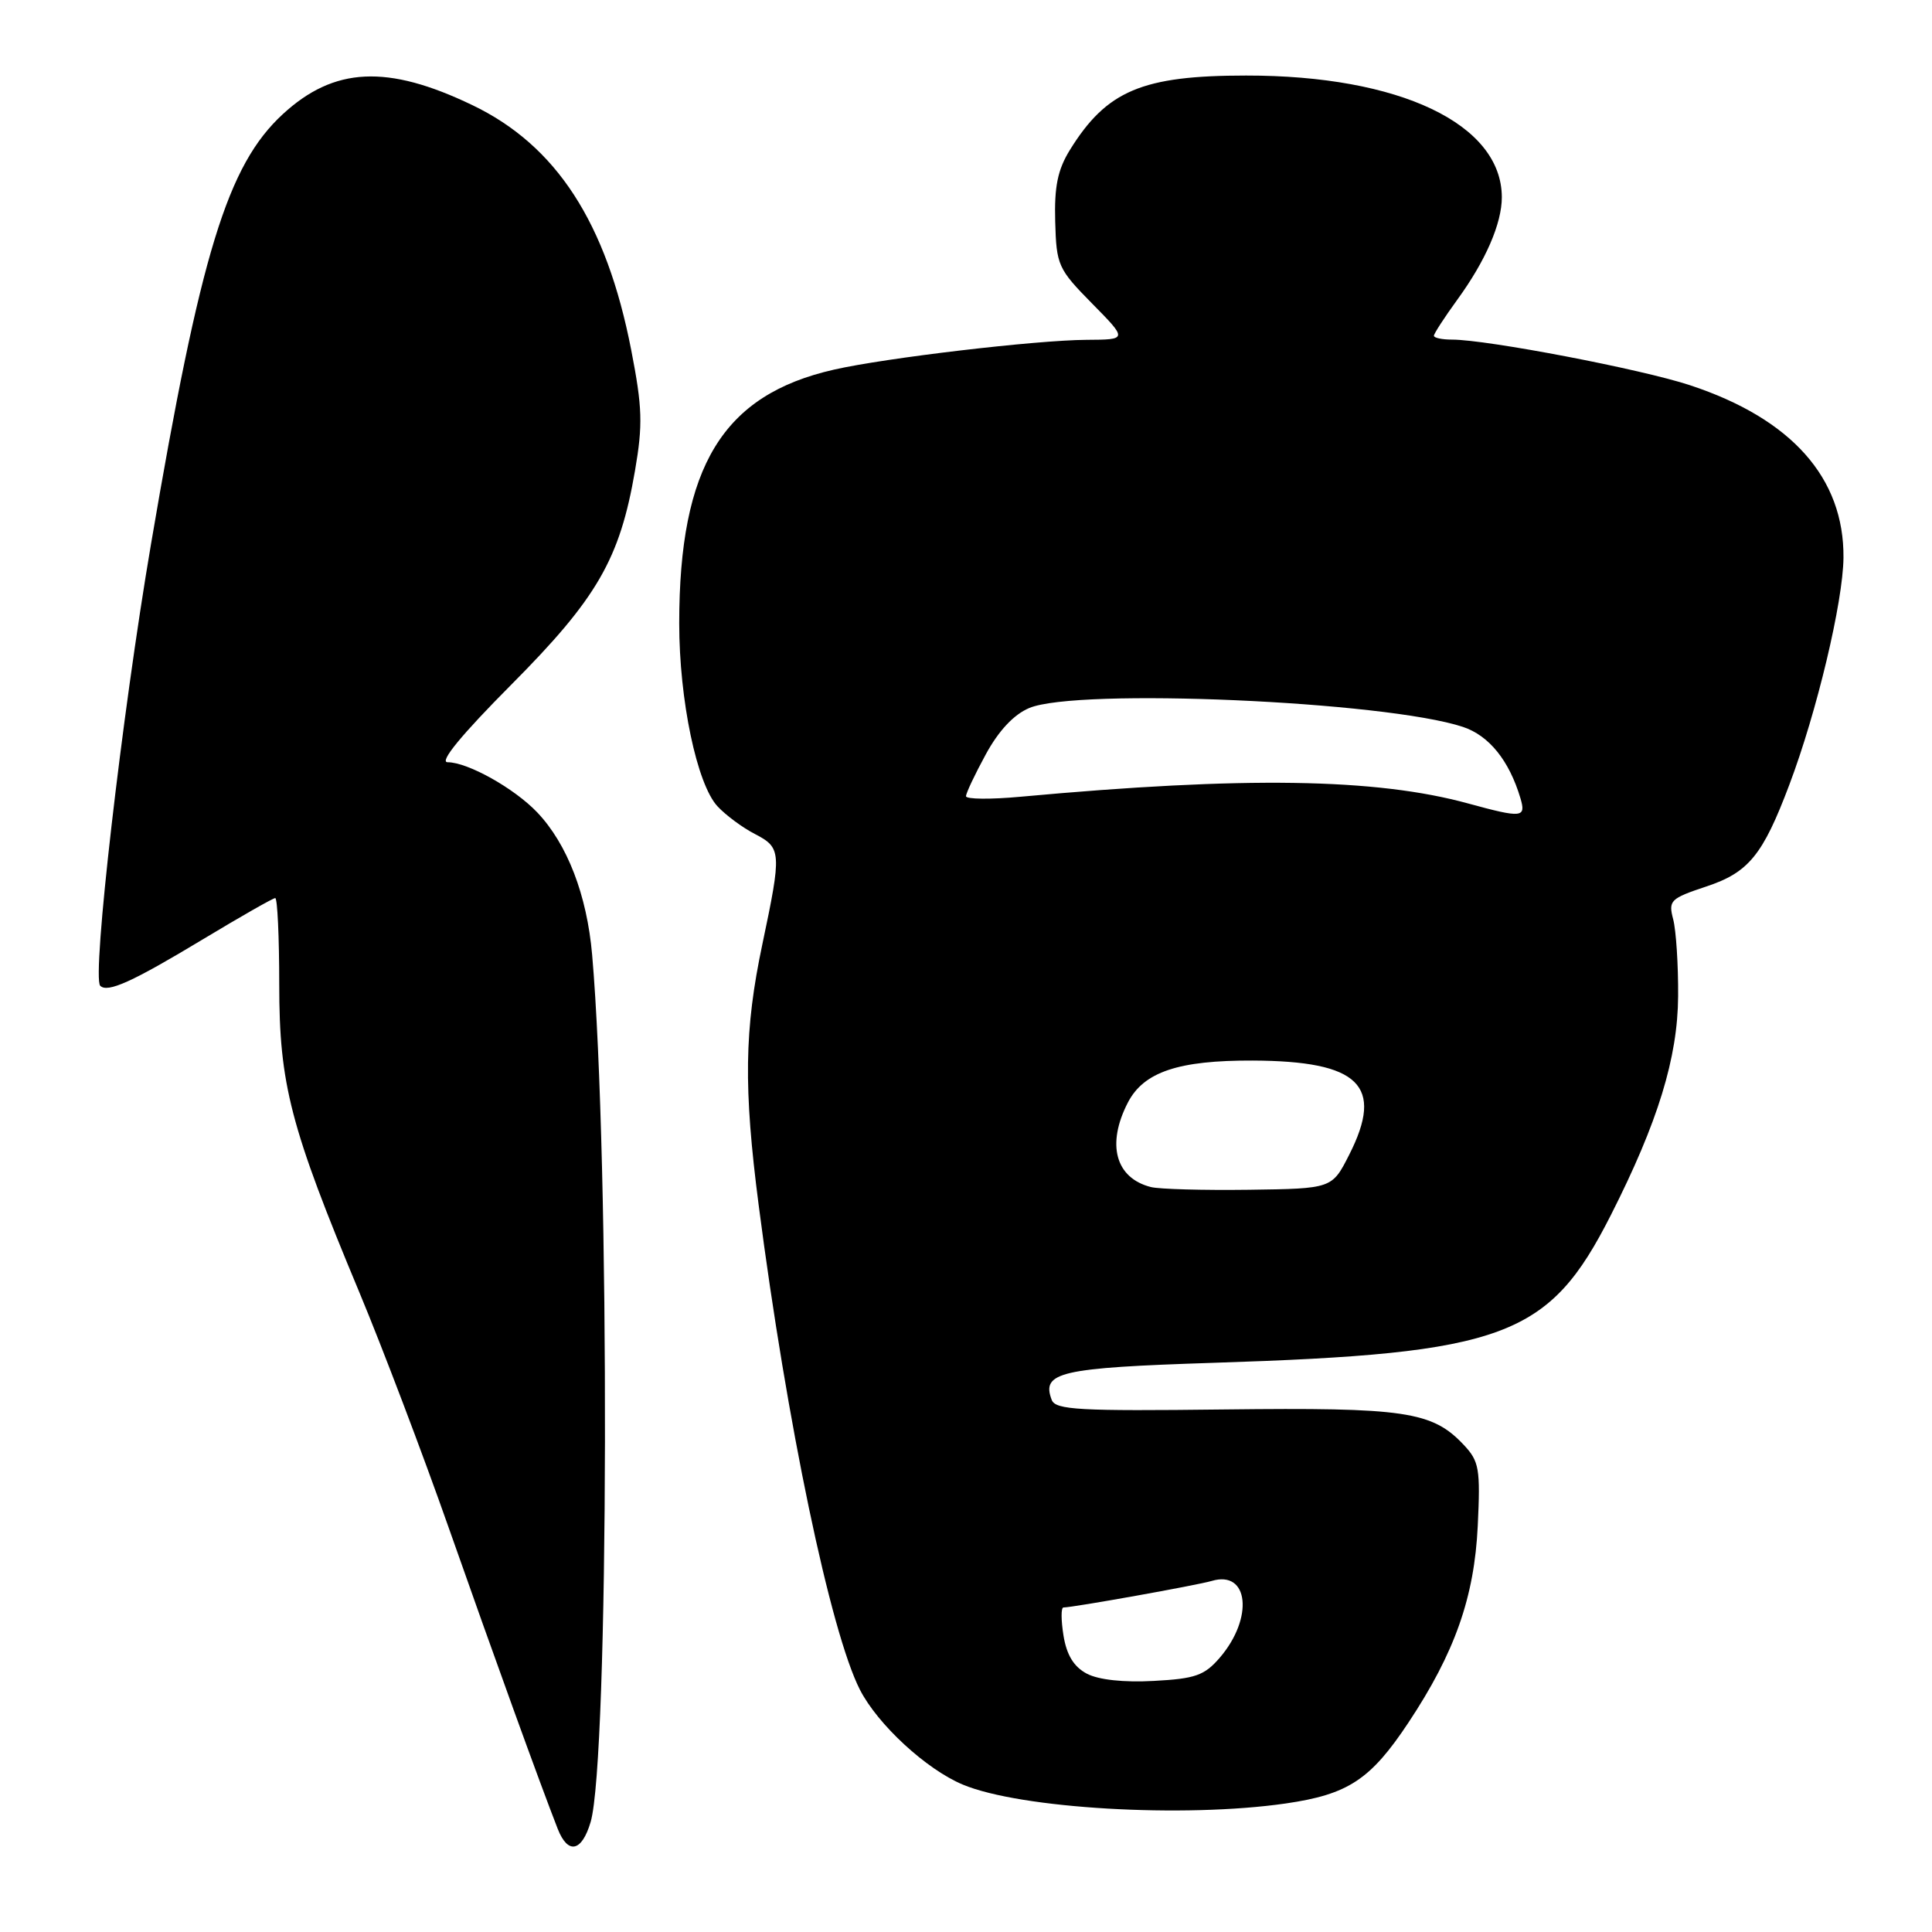 <?xml version="1.0" encoding="UTF-8" standalone="no"?>
<!DOCTYPE svg PUBLIC "-//W3C//DTD SVG 1.1//EN" "http://www.w3.org/Graphics/SVG/1.1/DTD/svg11.dtd" >
<svg xmlns="http://www.w3.org/2000/svg" xmlns:xlink="http://www.w3.org/1999/xlink" version="1.1" viewBox="0 0 256 256">
 <g >
 <path fill="currentColor"
d=" M 78.26 241.43 C 80.69 233.22 80.83 153.58 78.46 126.50 C 77.77 118.59 75.17 111.85 71.20 107.66 C 68.16 104.46 61.98 101.00 59.31 101.00 C 58.16 101.00 61.12 97.39 67.72 90.75 C 79.13 79.28 82.13 74.08 84.14 62.37 C 85.19 56.27 85.12 53.99 83.64 46.38 C 80.35 29.48 73.73 19.27 62.57 13.92 C 51.33 8.52 44.27 8.86 37.47 15.13 C 30.13 21.90 26.57 33.52 20.01 72.09 C 16.14 94.81 12.16 129.49 13.28 130.62 C 14.25 131.59 17.52 130.11 26.89 124.46 C 31.87 121.46 36.18 119.00 36.47 119.00 C 36.76 119.00 37.00 124.15 37.00 130.45 C 37.00 143.70 38.47 149.33 47.62 171.25 C 50.66 178.54 56.00 192.60 59.48 202.50 C 65.52 219.67 71.51 236.22 73.90 242.33 C 75.25 245.77 77.09 245.39 78.26 241.43 Z  M 170.36 238.97 C 178.64 237.77 181.60 235.82 186.62 228.26 C 192.77 218.99 195.36 211.65 195.81 202.18 C 196.17 194.62 196.00 193.63 193.96 191.46 C 189.78 187.01 186.19 186.48 162.22 186.76 C 143.01 186.99 139.87 186.82 139.36 185.50 C 137.95 181.81 140.44 181.24 160.78 180.58 C 199.45 179.34 205.24 177.19 213.45 161.00 C 219.68 148.71 222.31 140.16 222.36 132.00 C 222.39 127.88 222.09 123.30 221.71 121.83 C 221.05 119.32 221.31 119.06 226.08 117.47 C 231.70 115.61 233.58 113.31 237.09 104.00 C 240.74 94.35 244.21 79.77 244.27 73.91 C 244.37 63.34 237.40 55.49 223.95 51.05 C 217.57 48.93 197.04 45.00 192.40 45.00 C 191.08 45.00 190.00 44.77 190.00 44.49 C 190.00 44.21 191.39 42.07 193.08 39.74 C 196.86 34.55 199.00 29.61 199.00 26.13 C 198.98 16.43 185.46 9.99 165.11 10.01 C 151.34 10.01 146.63 12.01 141.76 19.88 C 140.15 22.49 139.69 24.73 139.82 29.36 C 139.98 35.15 140.19 35.63 144.70 40.21 C 149.42 45.00 149.42 45.00 143.96 45.03 C 137.29 45.07 117.33 47.42 110.50 48.98 C 95.77 52.32 90.00 61.79 90.00 82.60 C 90.00 92.75 92.34 103.91 95.08 106.85 C 96.17 108.02 98.39 109.67 100.03 110.51 C 103.55 112.34 103.59 112.91 101.02 125.10 C 98.62 136.45 98.51 144.12 100.53 159.70 C 104.27 188.62 110.04 216.23 113.94 223.89 C 116.30 228.51 122.74 234.45 127.58 236.47 C 135.21 239.66 156.85 240.92 170.36 238.97 Z  M 144.01 221.77 C 142.29 220.86 141.34 219.31 140.92 216.73 C 140.59 214.68 140.58 213.00 140.91 213.00 C 142.23 212.99 158.64 210.05 160.57 209.48 C 165.48 208.02 166.14 214.40 161.63 219.65 C 159.60 222.01 158.38 222.44 152.88 222.73 C 148.90 222.95 145.57 222.59 144.01 221.77 Z  M 152.50 157.29 C 147.80 156.10 146.59 151.63 149.45 146.09 C 151.55 142.04 156.14 140.49 166.00 140.53 C 180.13 140.59 183.44 143.82 178.78 153.00 C 176.50 157.50 176.50 157.50 165.50 157.65 C 159.45 157.73 153.60 157.57 152.50 157.29 Z  M 194.56 106.47 C 182.33 103.11 164.91 102.85 135.25 105.57 C 131.26 105.94 128.00 105.91 128.00 105.50 C 128.00 105.10 129.18 102.60 130.62 99.96 C 132.32 96.83 134.33 94.68 136.37 93.82 C 142.73 91.13 183.54 92.91 193.85 96.32 C 197.31 97.47 199.97 100.77 201.46 105.75 C 202.24 108.37 201.70 108.42 194.56 106.47 Z "/>
</g>
</svg>